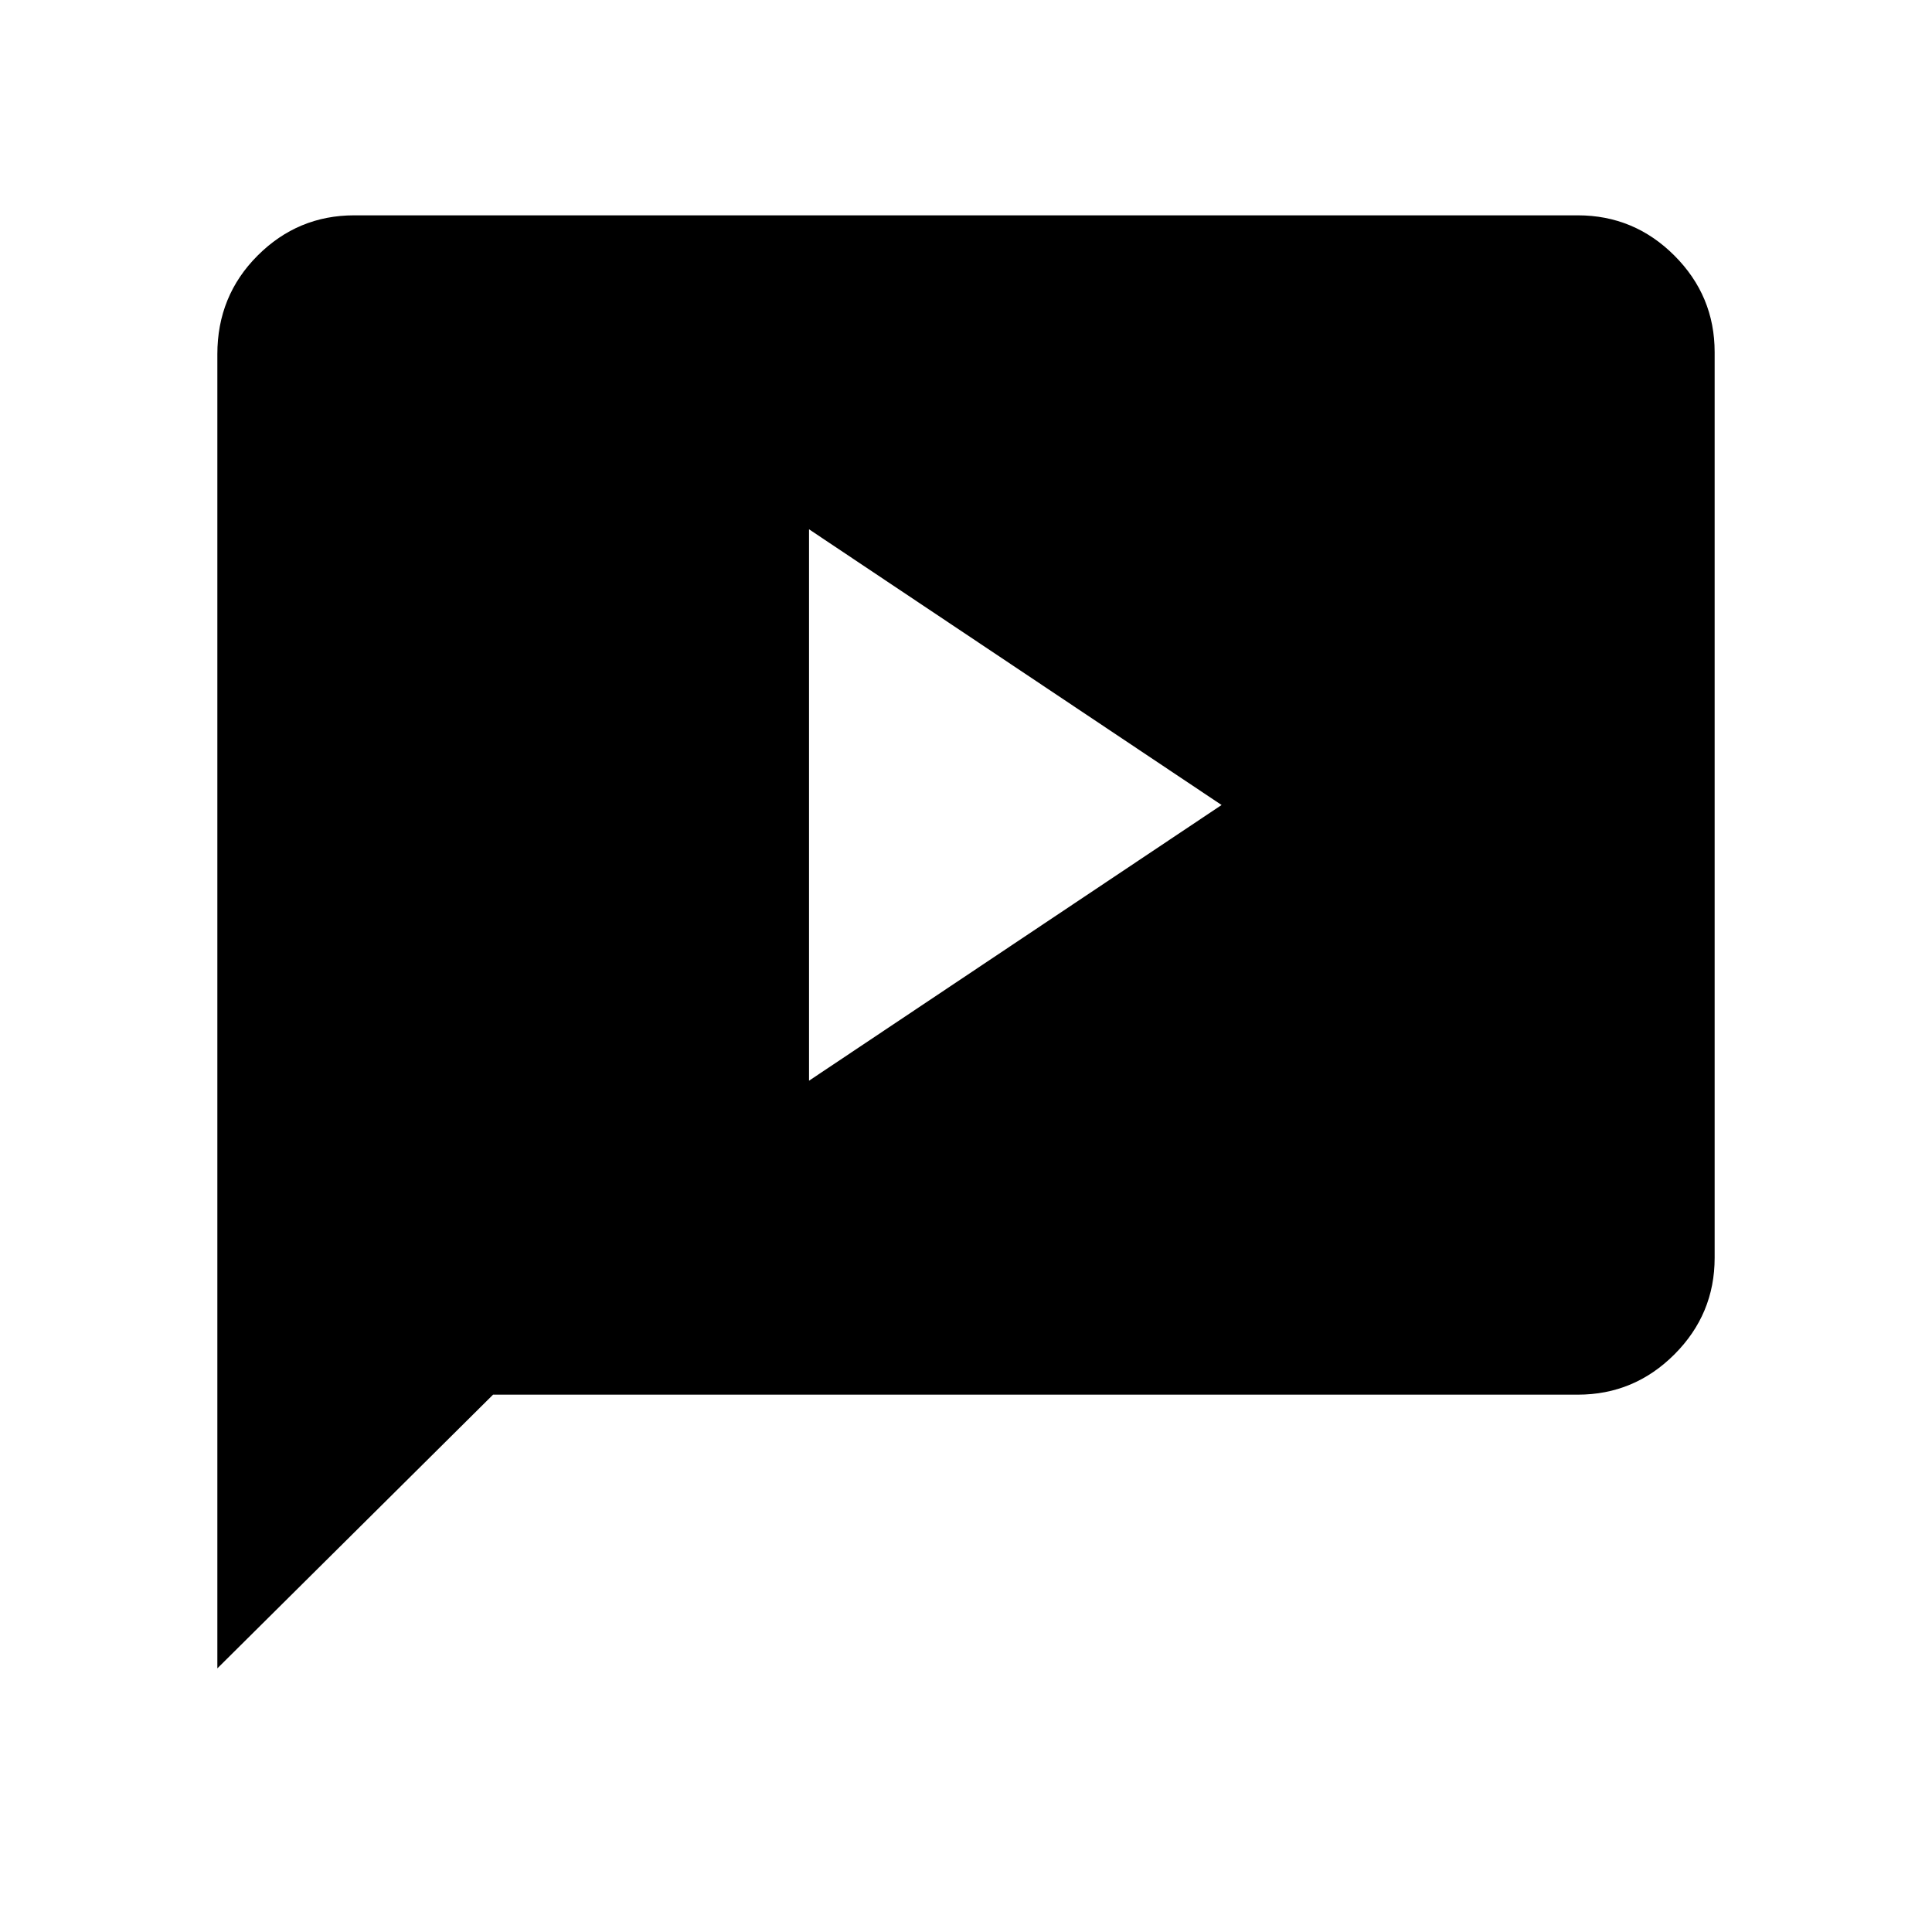 <svg xmlns="http://www.w3.org/2000/svg" height="24" width="24"><path d="M10.05 13.425 15.175 10 10.05 6.575Zm-7.35 7.3V4.4q0-.725.5-1.225.5-.5 1.2-.5h15.2q.7 0 1.2.5t.5 1.2v11.25q0 .7-.5 1.2t-1.2.5H6.125Z"/></svg>